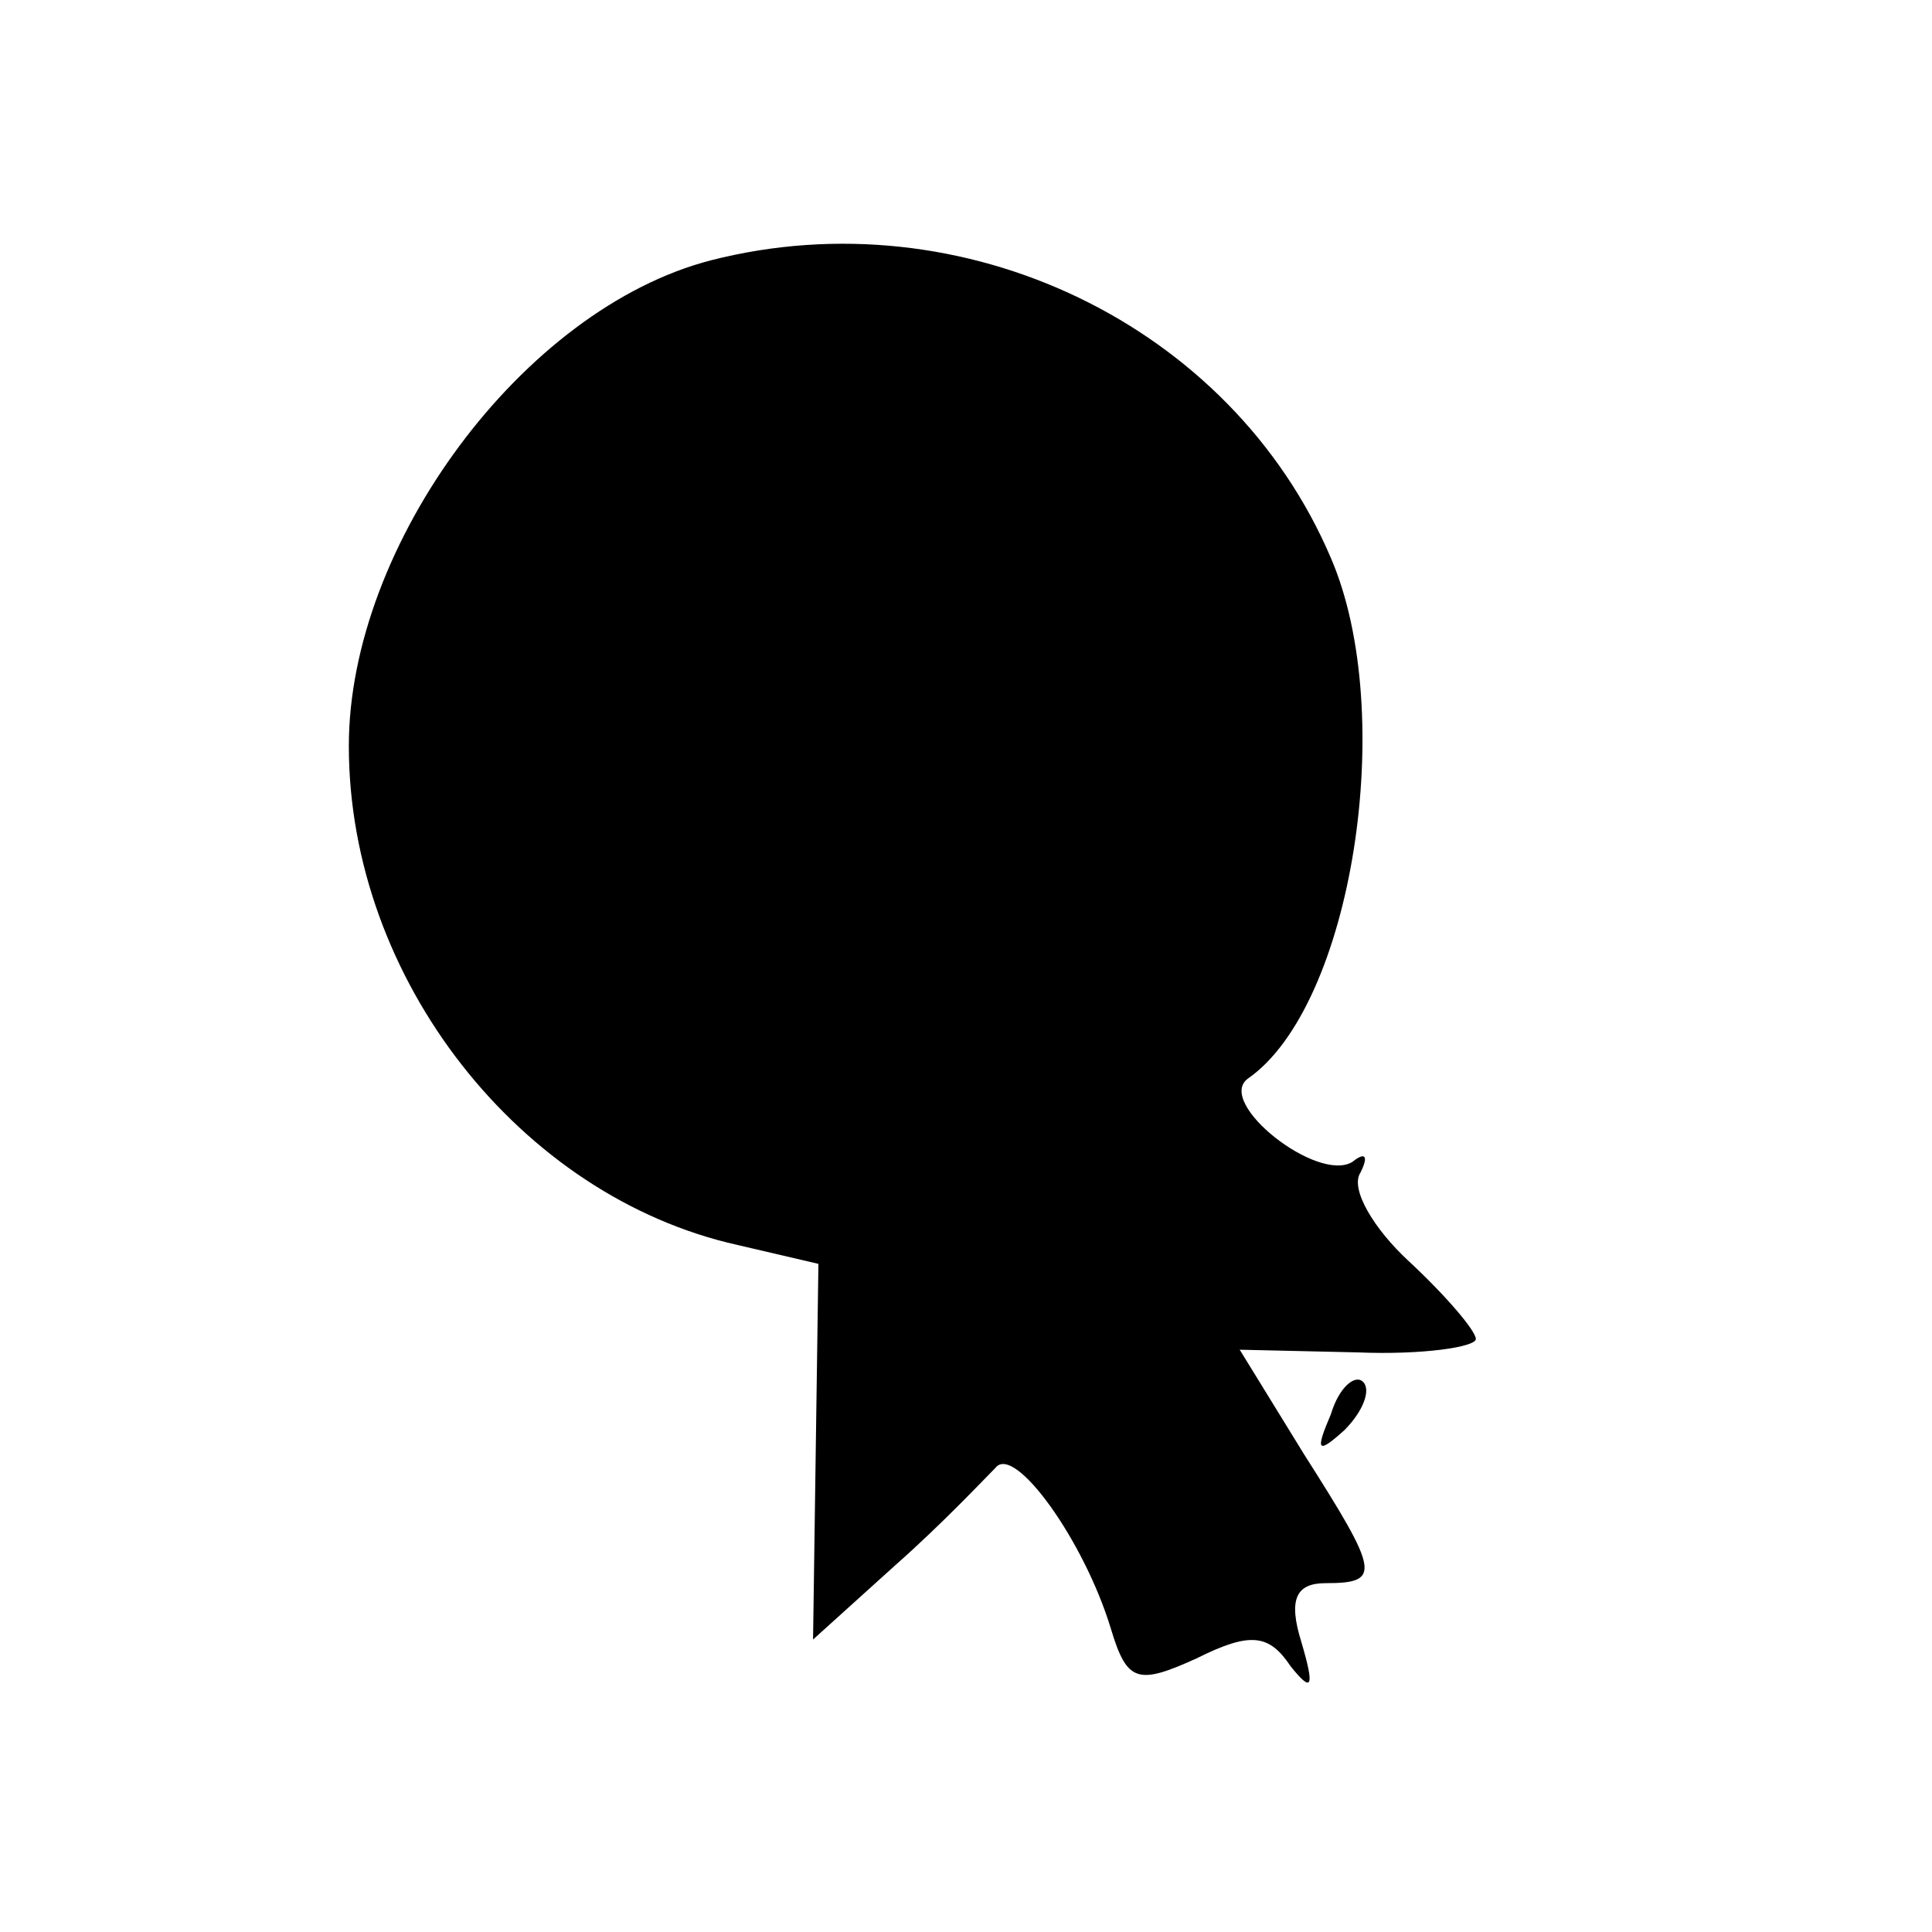 <?xml version="1.0" standalone="no"?>
<!DOCTYPE svg PUBLIC "-//W3C//DTD SVG 20010904//EN"
 "http://www.w3.org/TR/2001/REC-SVG-20010904/DTD/svg10.dtd">
<svg version="1.0" xmlns="http://www.w3.org/2000/svg"
 width="72pt" height="72pt" viewBox="0 0 72 72"
 preserveAspectRatio="xMidYMid meet">
<g transform="translate(0,72) scale(0.1,-0.1)"
fill="#000000" stroke="none">
<path d="M265 623 c-70 -18 -135 -106 -135 -181 0 -87 64 -168 145 -186 l30
-7 -1 -70 -1 -70 31 28 c17 15 33 32 37 36 7 9 33 -27 43 -60 6 -20 10 -21 32
-11 20 10 27 9 35 -3 8 -10 9 -8 4 9 -5 16 -2 22 9 22 21 0 20 4 -8 48 l-24
39 44 -1 c24 -1 44 2 44 5 0 3 -11 16 -25 29 -13 12 -22 27 -18 33 3 6 2 8 -3
4 -13 -8 -51 22 -39 31 39 27 56 136 31 194 -37 87 -137 135 -231 111z"/>
<path d="M496 193 c-6 -14 -5 -15 5 -6 7 7 10 15 7 18 -3 3 -9 -2 -12 -12z"/>
</g>
</svg>
